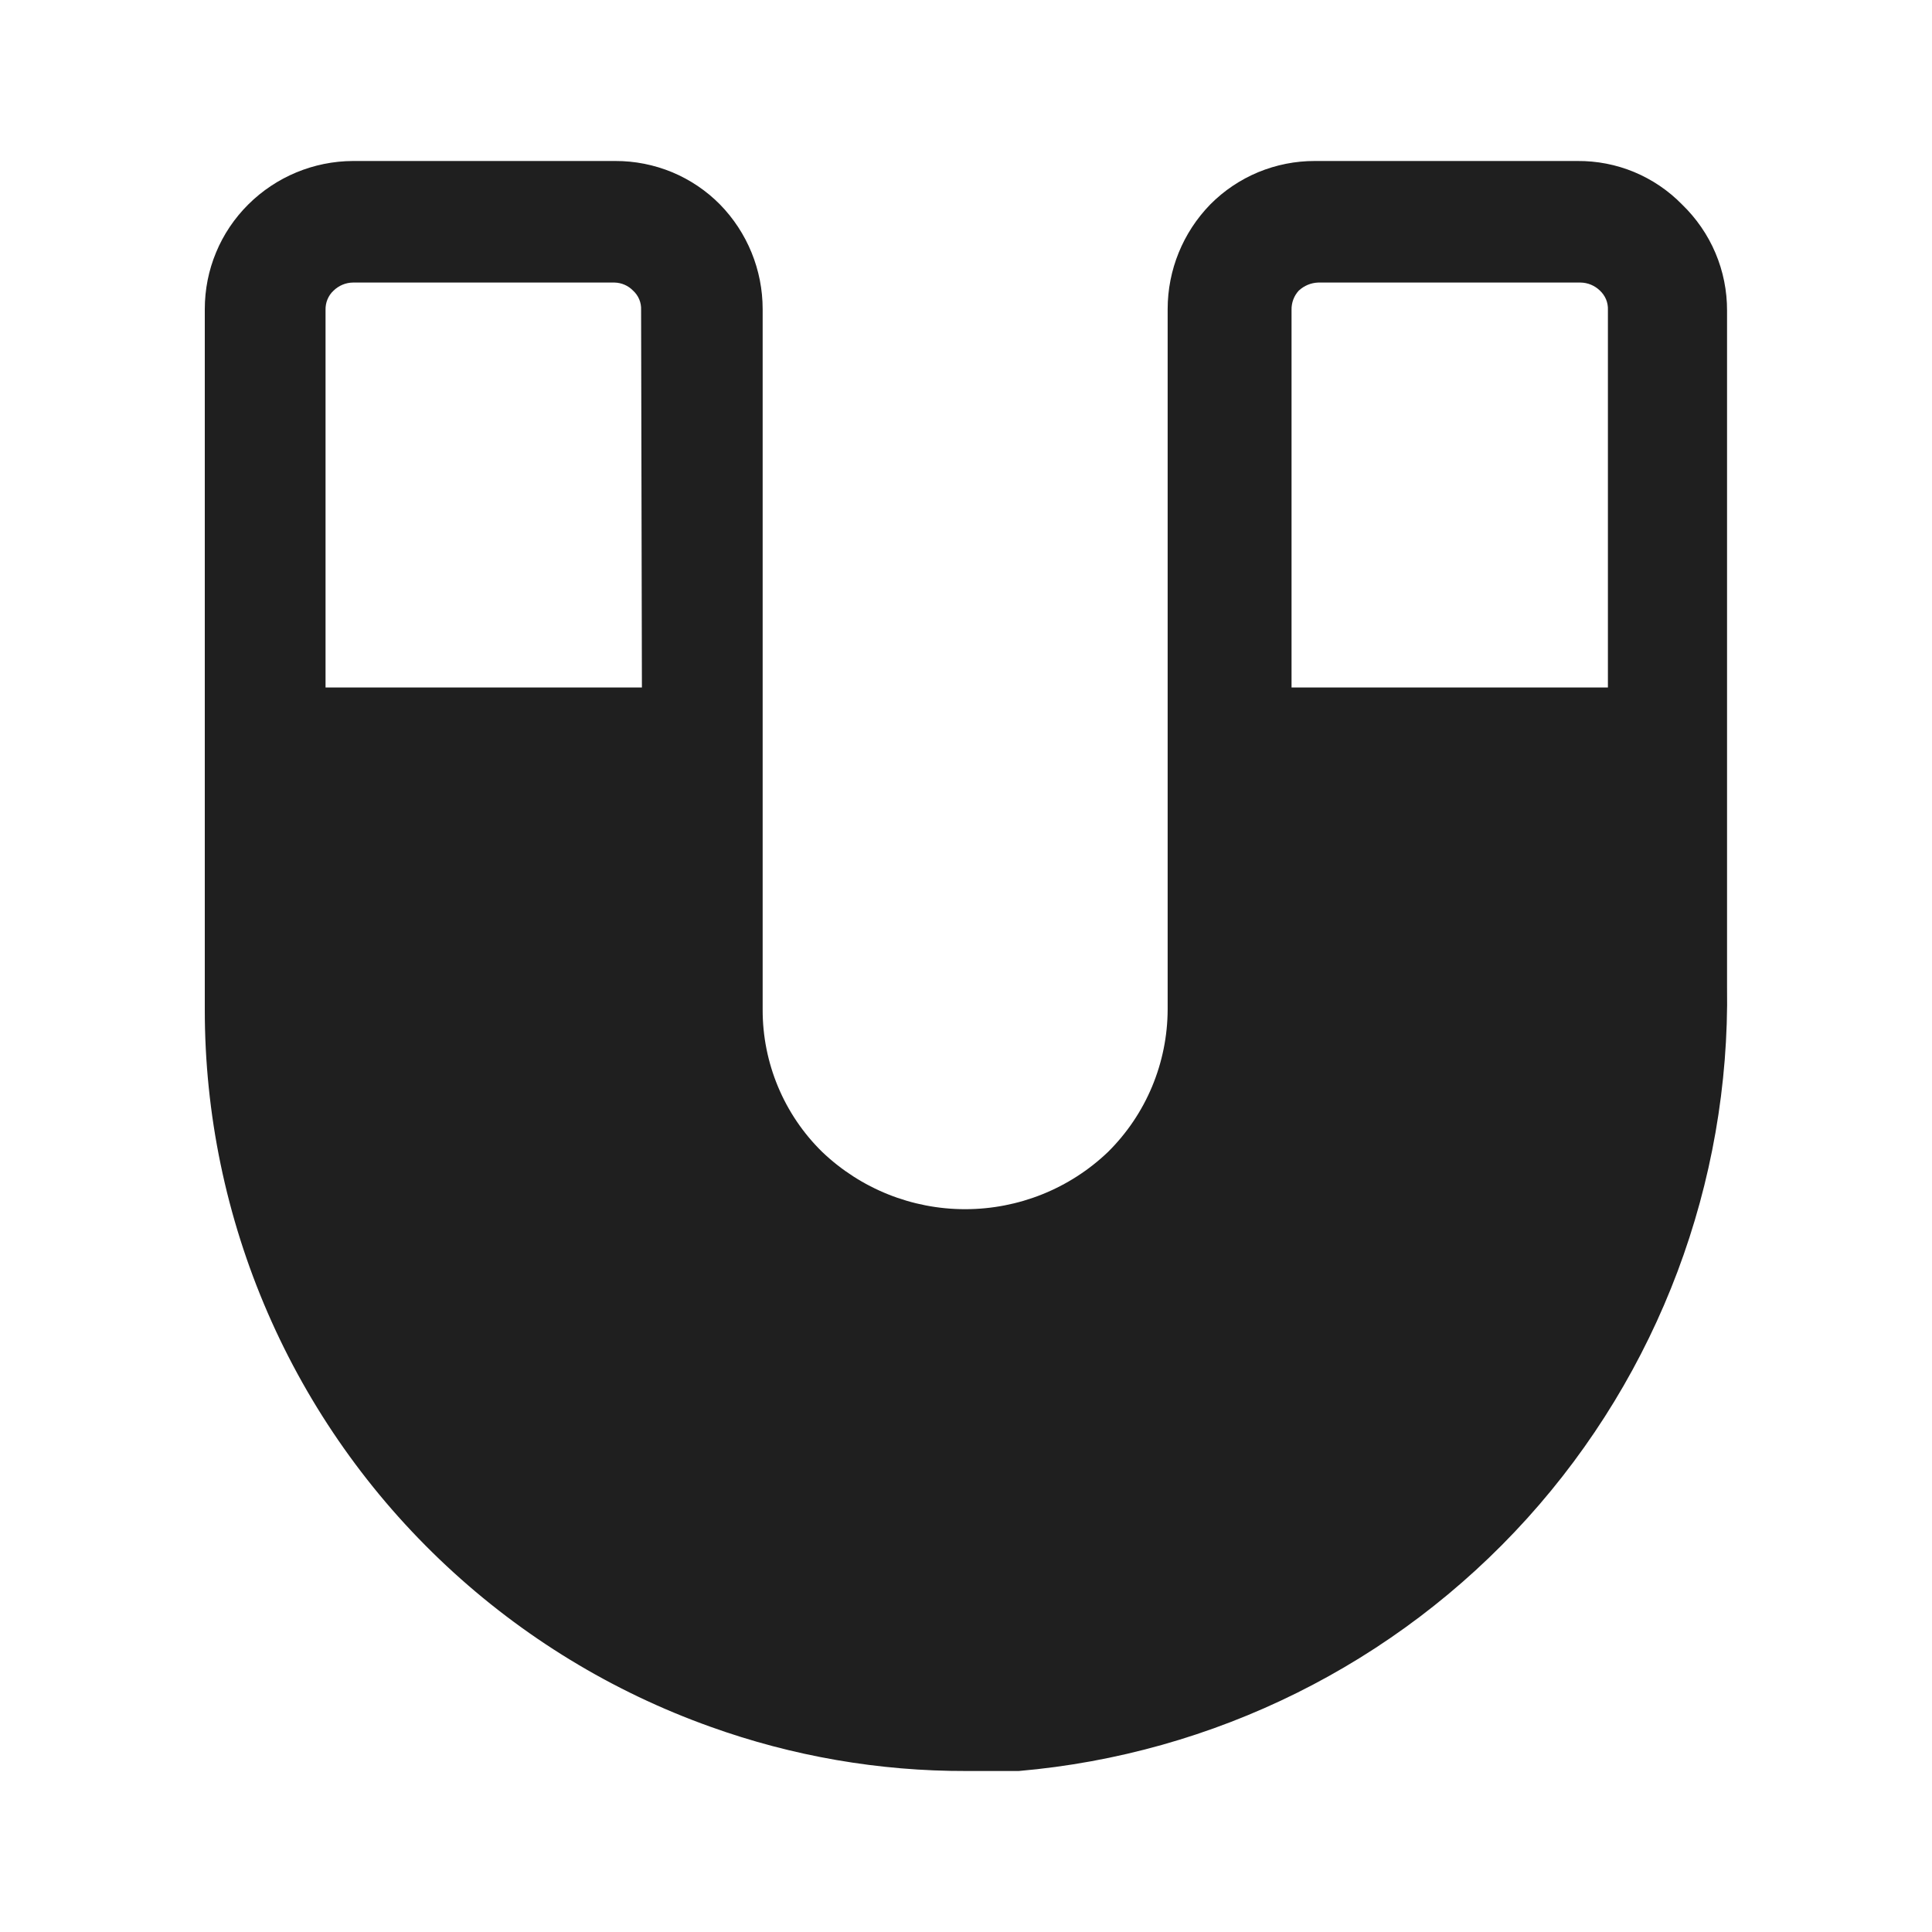 <svg width="24" height="24" viewBox="0 0 24 24" fill="none" xmlns="http://www.w3.org/2000/svg">
<path d="M20.895 2.54C20.726 2.367 20.523 2.23 20.3 2.137C20.076 2.044 19.836 1.998 19.595 2H16.334C16.093 1.999 15.853 2.047 15.63 2.139C15.407 2.232 15.204 2.368 15.034 2.54C14.695 2.888 14.505 3.354 14.505 3.84V12.54C14.504 12.869 14.438 13.195 14.311 13.499C14.184 13.803 13.998 14.078 13.764 14.31C13.286 14.767 12.651 15.021 11.989 15.021C11.328 15.021 10.693 14.767 10.214 14.31C9.979 14.08 9.792 13.804 9.665 13.5C9.538 13.196 9.473 12.87 9.474 12.54V3.84C9.474 3.354 9.284 2.888 8.944 2.54C8.774 2.368 8.572 2.232 8.349 2.139C8.126 2.047 7.886 1.999 7.644 2H4.384C3.897 2.002 3.43 2.196 3.084 2.54C2.913 2.71 2.776 2.913 2.684 3.136C2.591 3.359 2.544 3.598 2.544 3.84V12.54C2.543 13.836 2.809 15.118 3.325 16.307C3.841 17.496 4.597 18.566 5.544 19.45C6.49 20.334 7.606 21.015 8.824 21.45C9.844 21.817 10.921 22.003 12.005 22C12.214 22 12.434 22 12.655 22C15.081 21.79 17.338 20.669 18.971 18.862C20.604 17.054 21.491 14.695 21.454 12.26V3.86C21.455 3.614 21.406 3.369 21.31 3.143C21.214 2.916 21.072 2.711 20.895 2.54ZM7.974 8.54H4.044V3.85C4.043 3.805 4.051 3.76 4.068 3.719C4.085 3.678 4.111 3.64 4.144 3.61C4.209 3.547 4.295 3.511 4.384 3.51H7.634C7.721 3.512 7.804 3.548 7.864 3.61C7.897 3.64 7.924 3.678 7.941 3.719C7.958 3.76 7.966 3.805 7.964 3.85L7.974 8.54ZM19.974 8.54H16.044V3.85C16.042 3.761 16.074 3.675 16.134 3.61C16.2 3.549 16.285 3.513 16.375 3.51H19.634C19.724 3.511 19.81 3.547 19.875 3.61C19.907 3.64 19.934 3.678 19.951 3.719C19.968 3.76 19.976 3.805 19.974 3.85V8.54Z" fill="#1F1F1F"/>
</svg>

